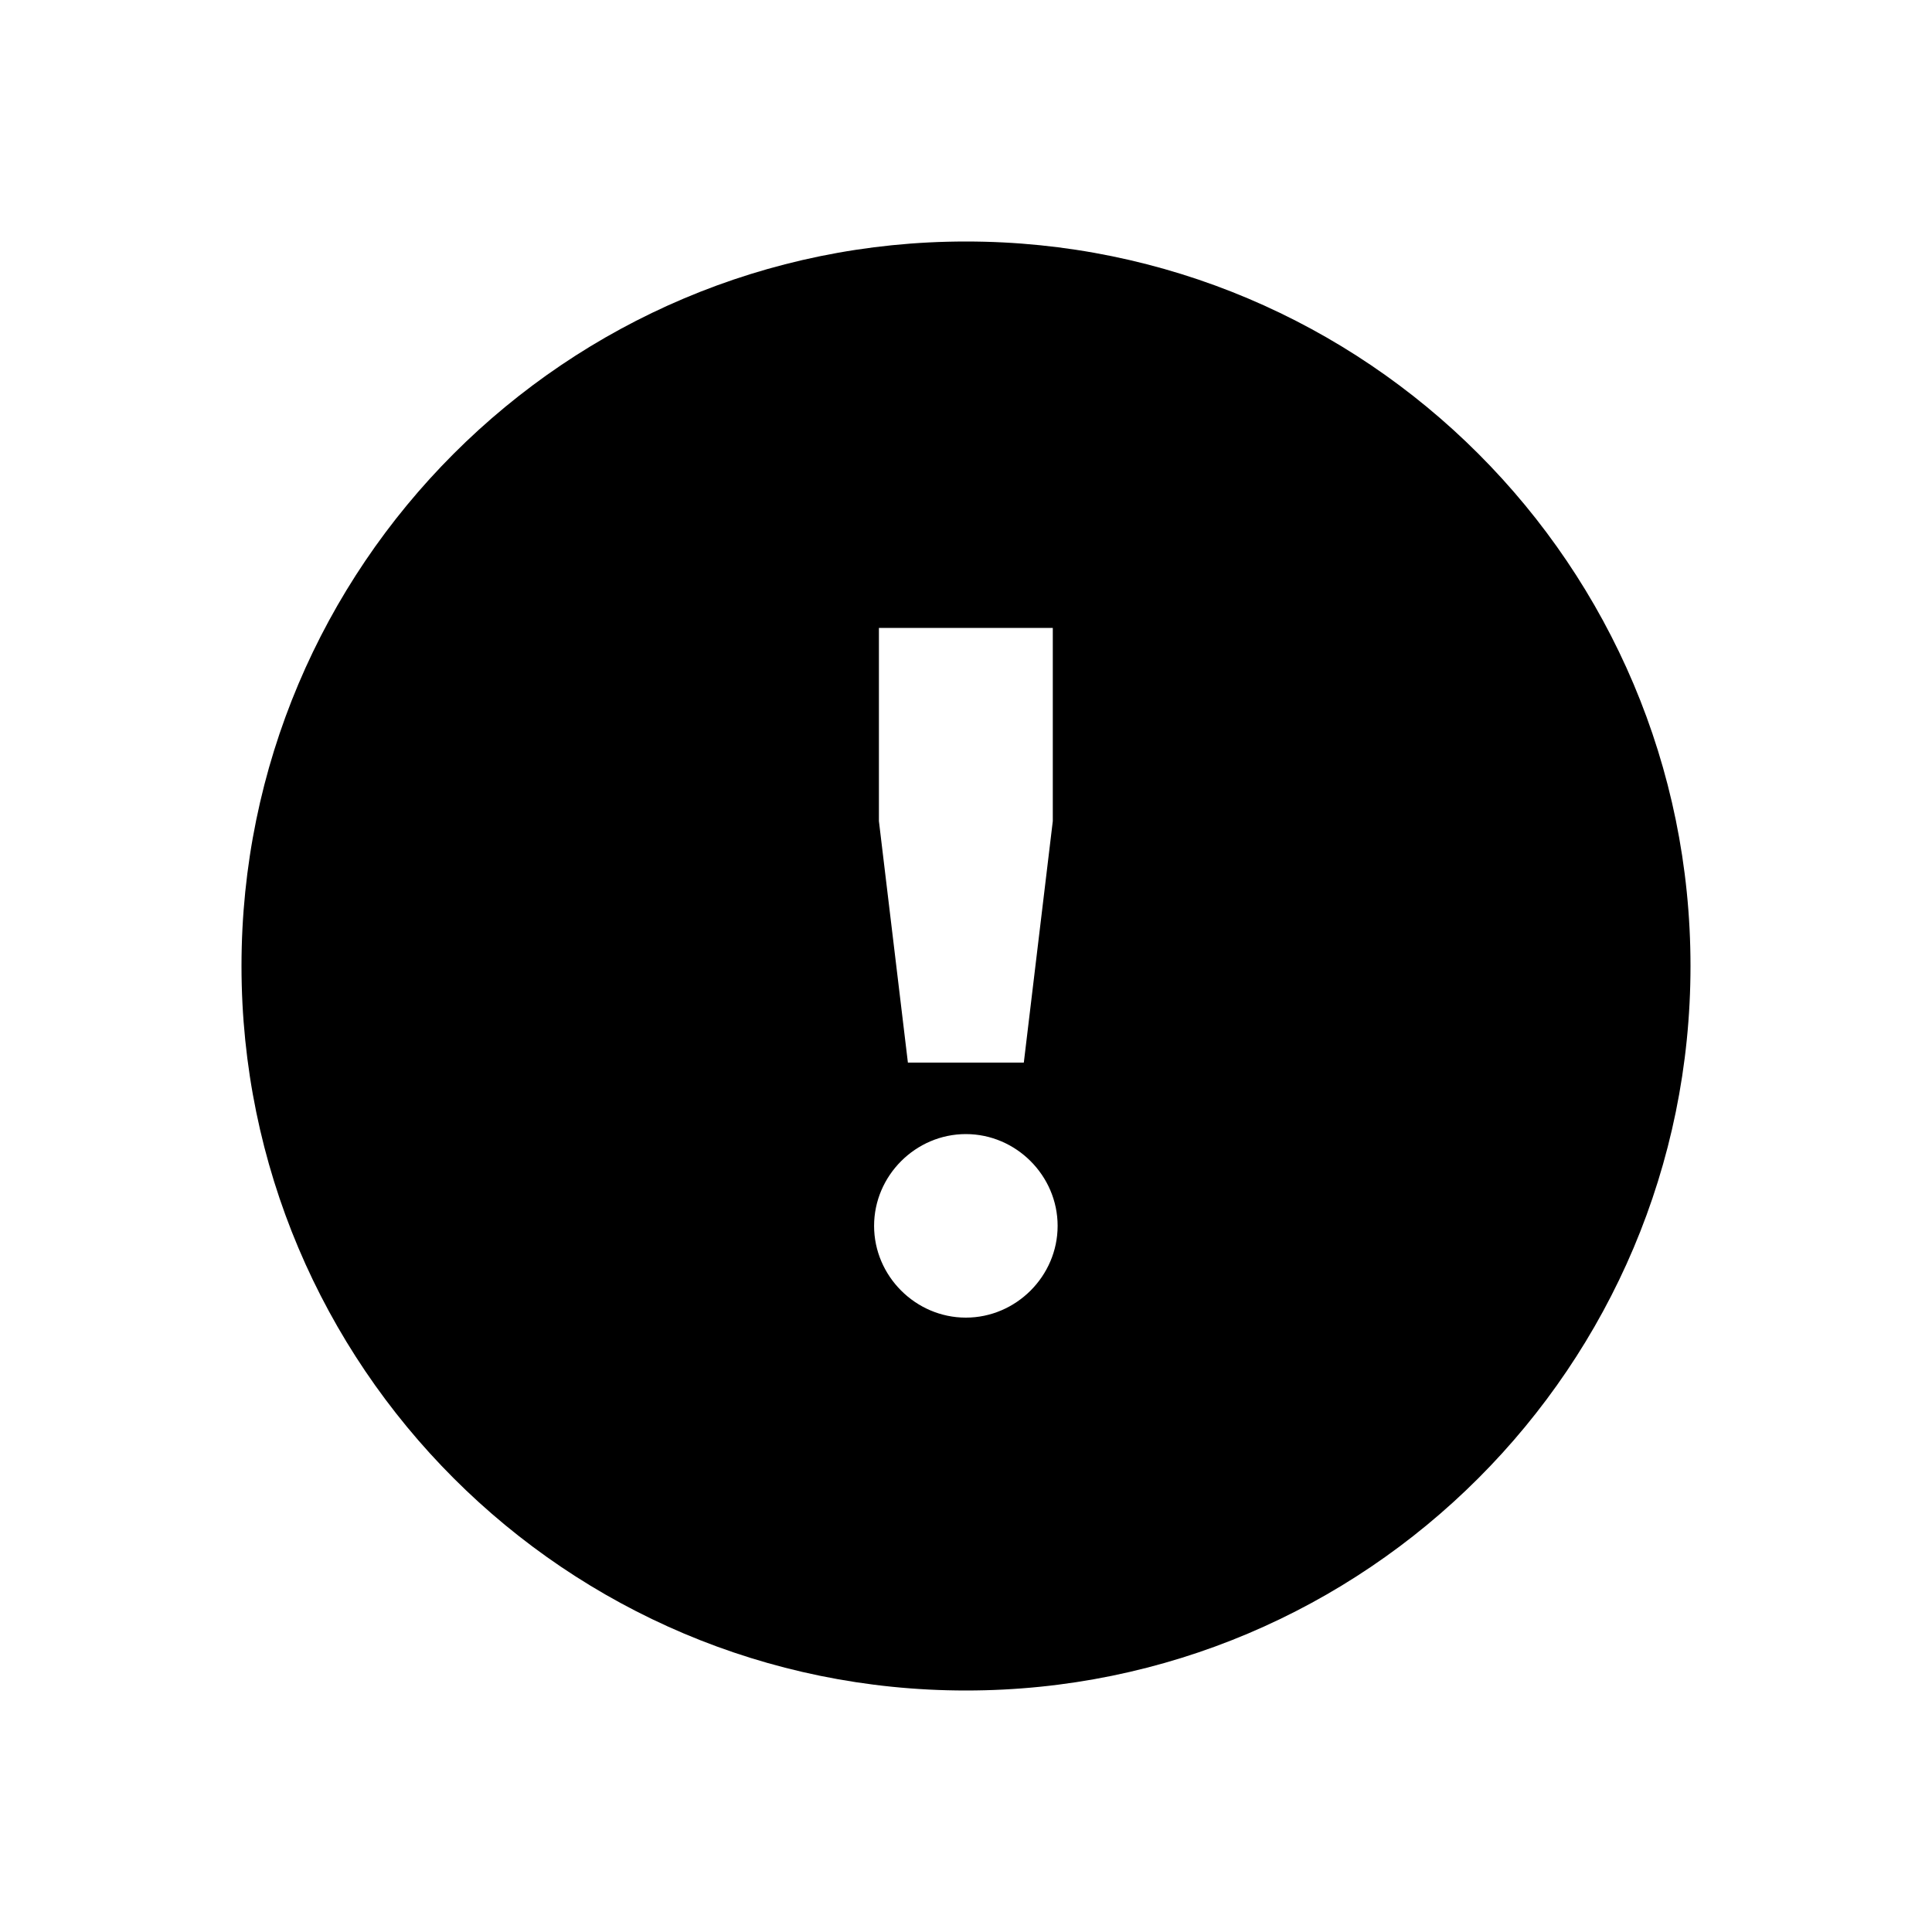 <svg width="40" height="40" viewBox="0 0 40 40" xmlns="http://www.w3.org/2000/svg">
<path fill-rule="evenodd" clip-rule="evenodd" d="M20 35C28.284 35 35 28.284 35 20C35 11.716 28.284 5 20 5C11.716 5 5 11.716 5 20C5 28.284 11.716 35 20 35ZM21.197 22H18.797L18.197 17V13H21.797V17L21.197 22ZM21.897 25.38C21.897 26.42 21.037 27.28 19.997 27.28C18.957 27.28 18.097 26.42 18.097 25.38C18.097 24.34 18.957 23.48 19.997 23.48C21.037 23.48 21.897 24.34 21.897 25.38Z"/>
</svg>
